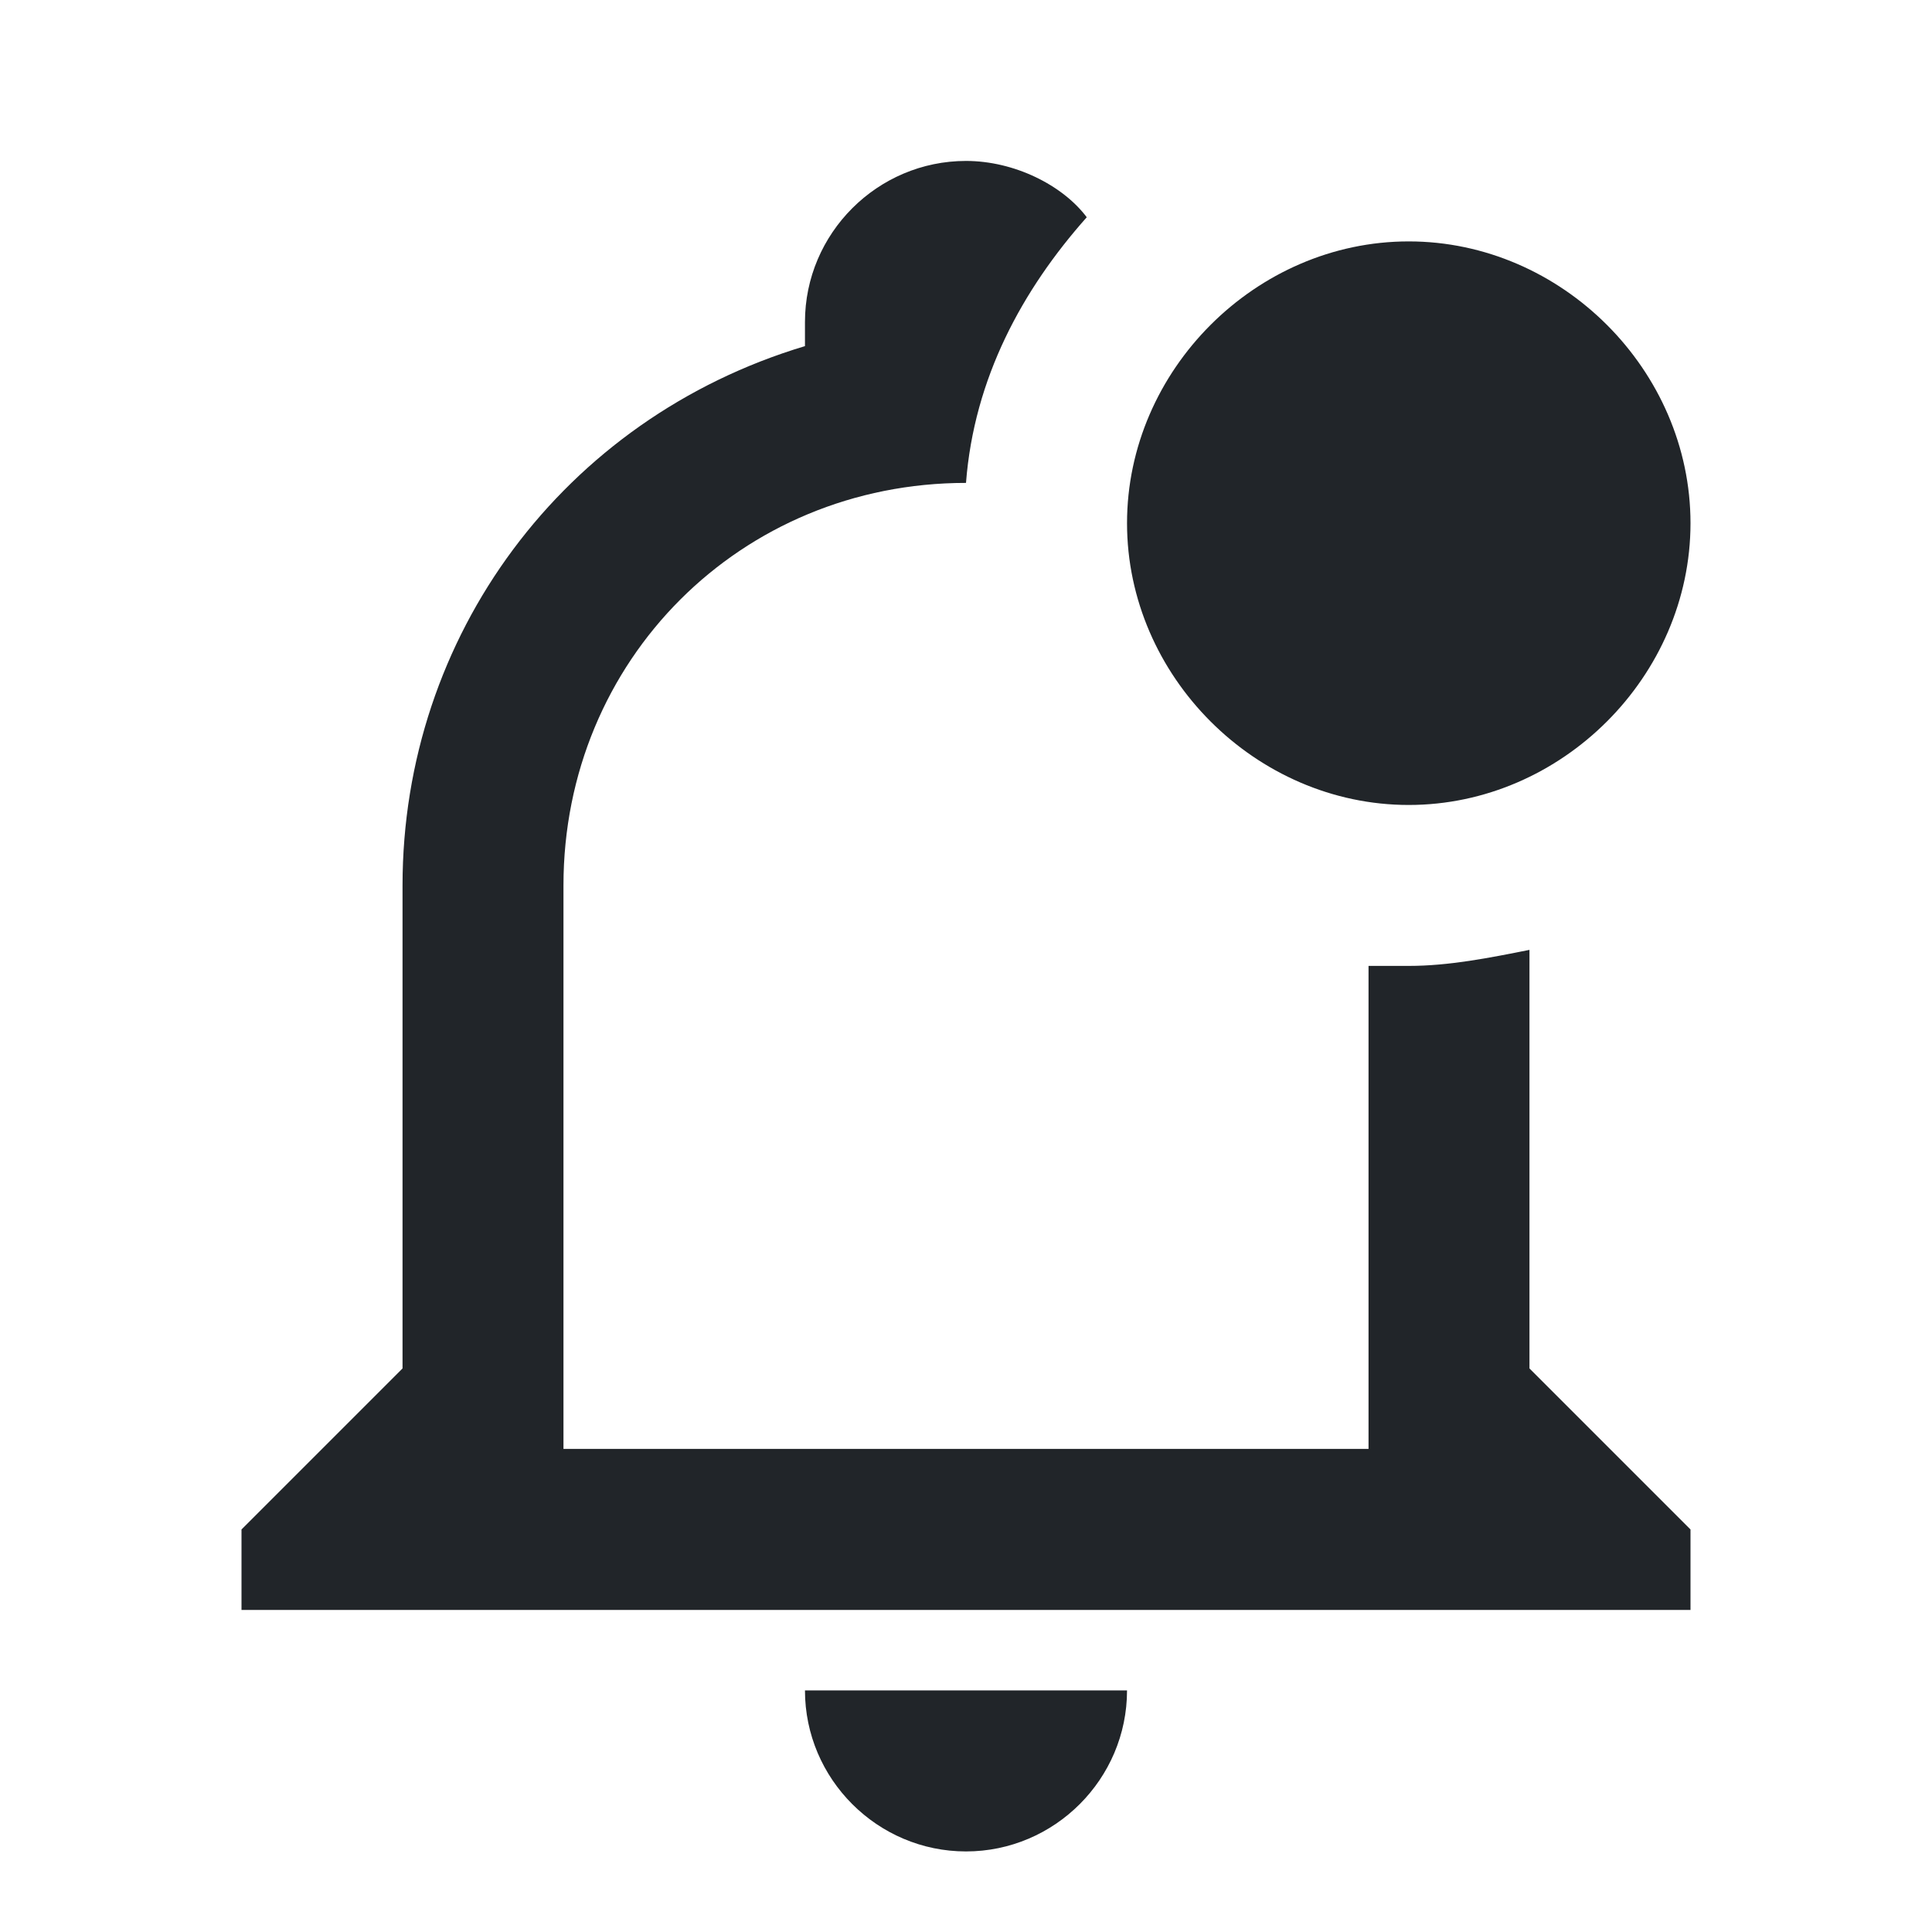 <svg width="20" height="20" viewBox="0 0 20 20" fill="none" xmlns="http://www.w3.org/2000/svg">
<path d="M15.833 14.166V9.833C15.417 9.916 15 9.999 14.583 9.999H14.167V14.999H5.833V9.166C5.833 6.833 7.667 4.999 10 4.999C10.083 3.916 10.583 2.999 11.25 2.249C11 1.916 10.5 1.666 10 1.666C9.083 1.666 8.333 2.416 8.333 3.333V3.583C5.833 4.333 4.167 6.583 4.167 9.166V14.166L2.5 15.833V16.666H17.5V15.833L15.833 14.166ZM8.333 17.499C8.333 18.416 9.083 19.166 10 19.166C10.917 19.166 11.667 18.416 11.667 17.499H8.333ZM17.5 5.416C17.5 6.999 16.167 8.333 14.583 8.333C13 8.333 11.667 6.999 11.667 5.416C11.667 3.833 13 2.499 14.583 2.499C16.167 2.499 17.5 3.833 17.5 5.416Z" fill="#212529"/>
</svg>
